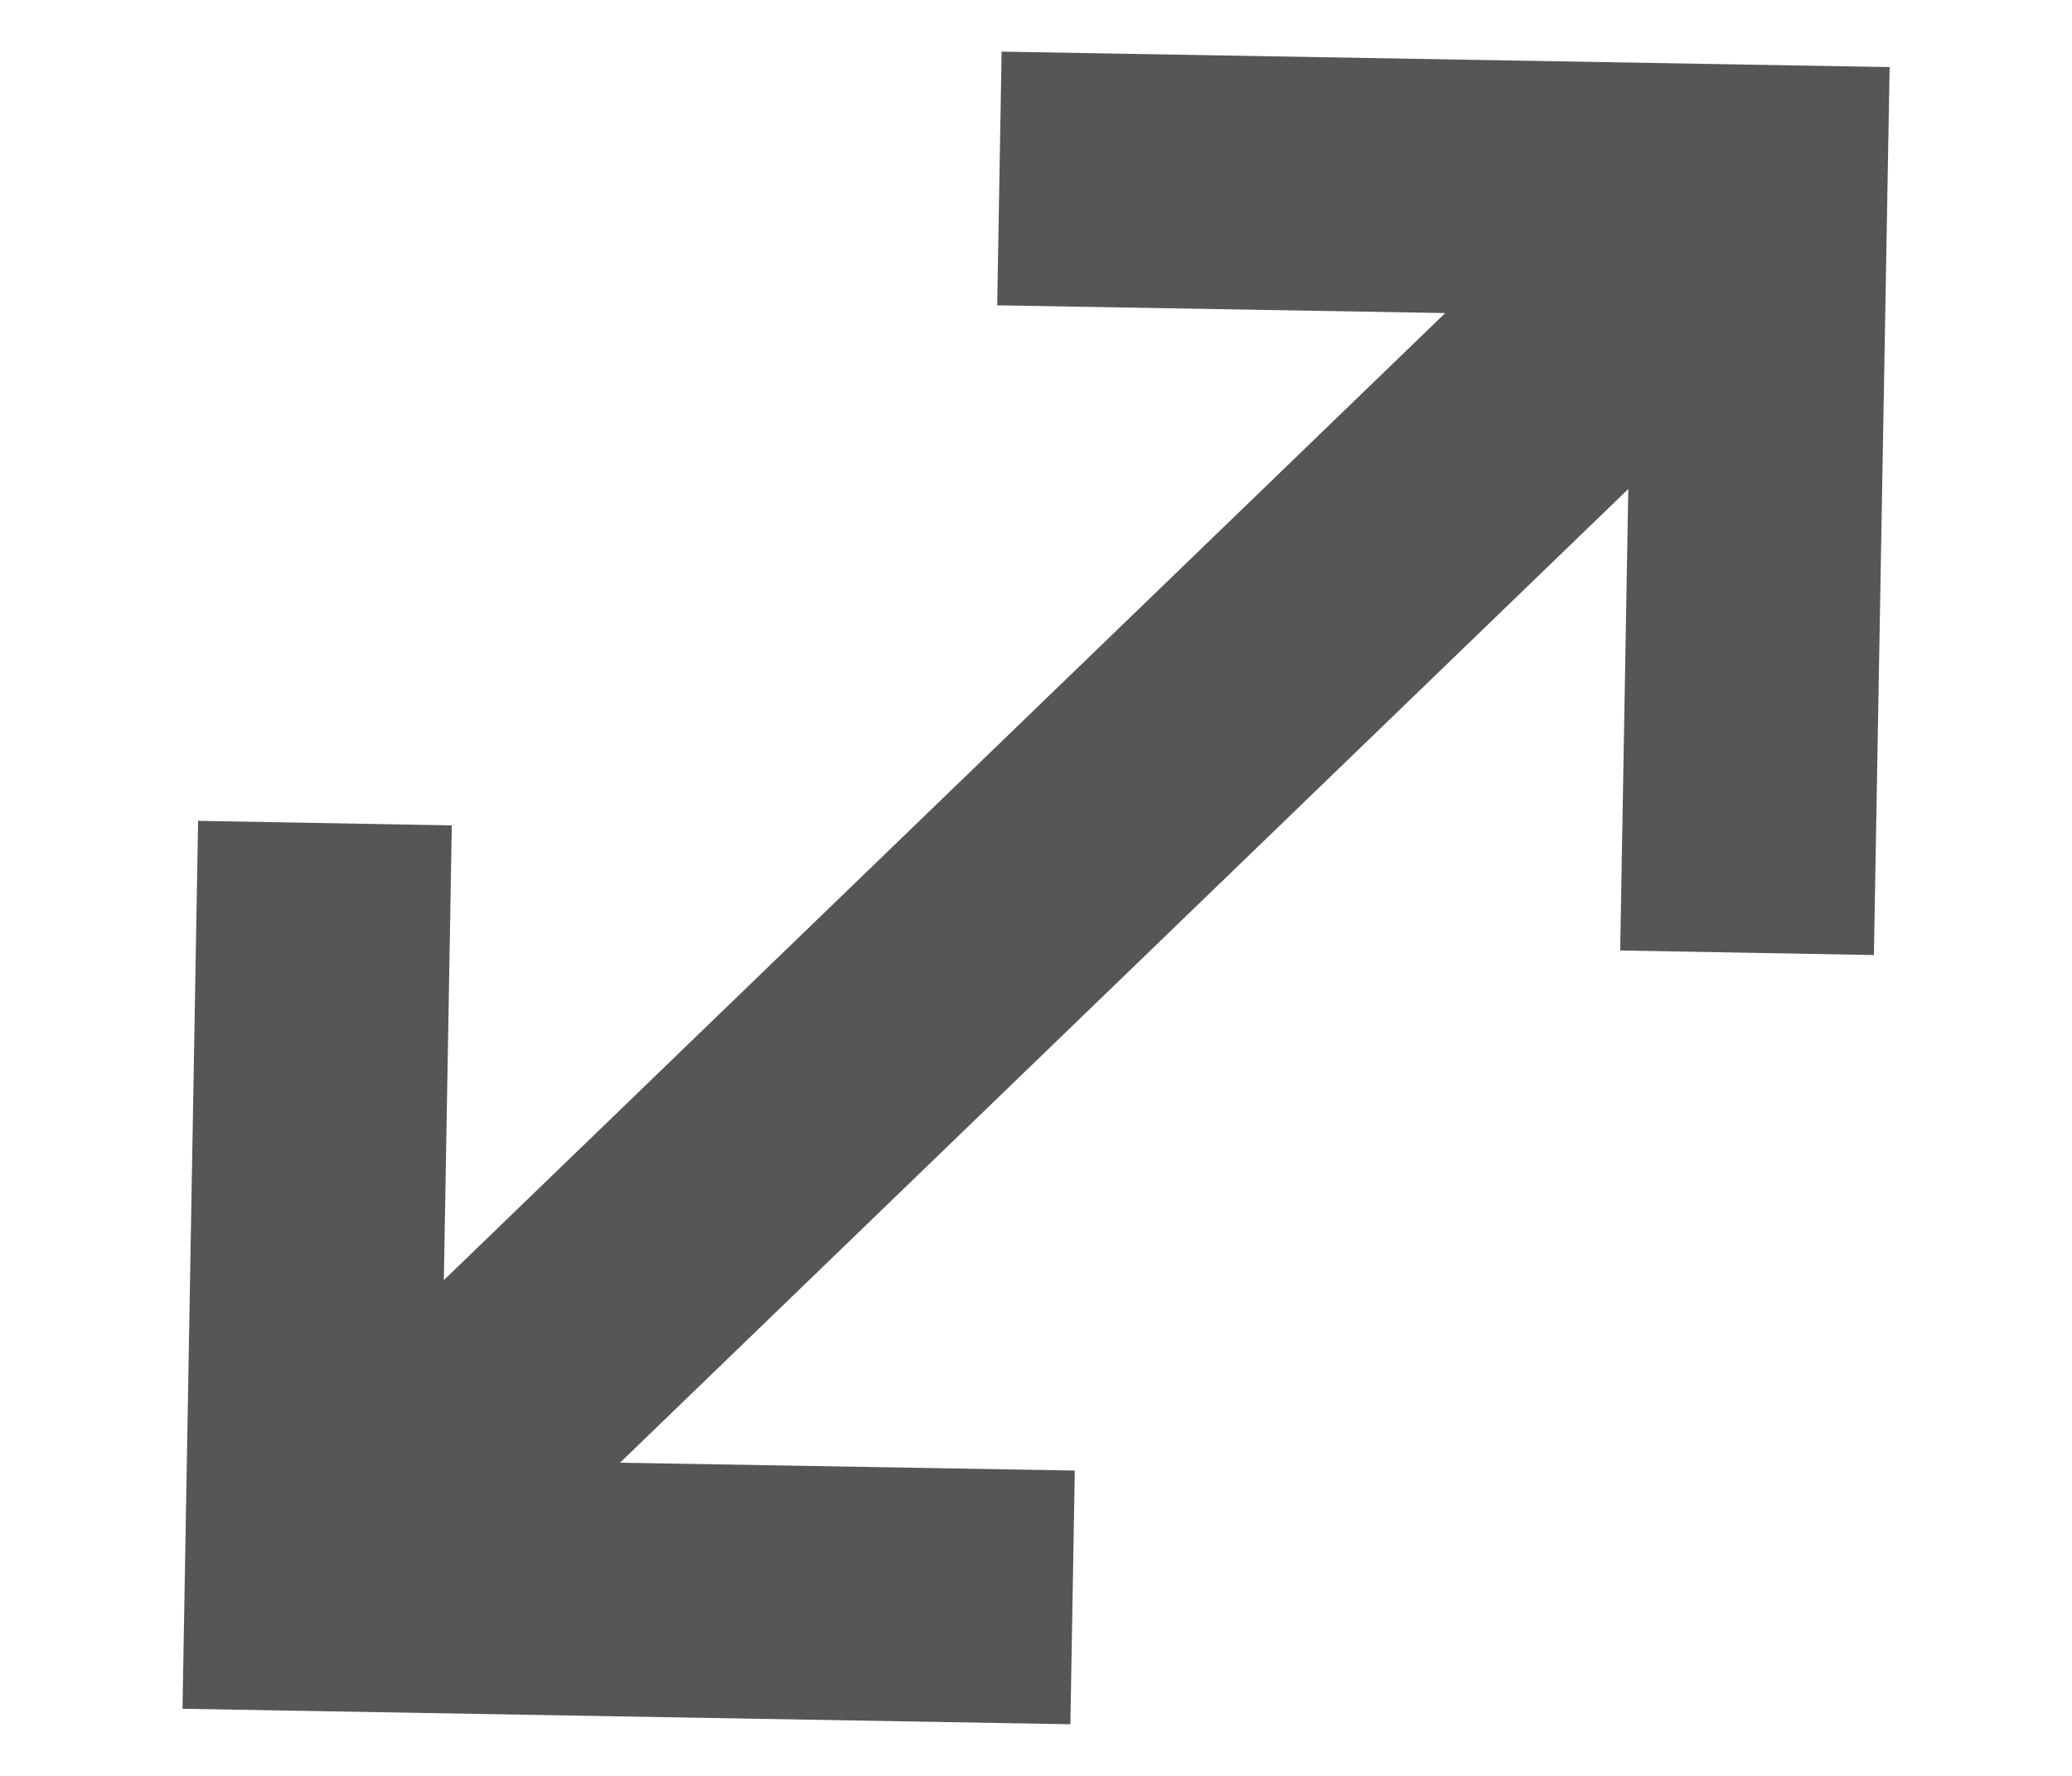 <svg width="14" height="12" viewBox="0 0 14 14" fill="#565656" xmlns="http://www.w3.org/2000/svg">
    <path d="M7.306 11.593L7.271 13.593L0.272 13.471L0.395 6.471L2.395 6.507L2.332 10.092L10.226 2.468L6.694 2.407L6.729 0.407L13.729 0.529L13.605 7.529L11.605 7.493L11.669 3.855L3.721 11.531L7.306 11.593Z" fill="#565656"/>
</svg>